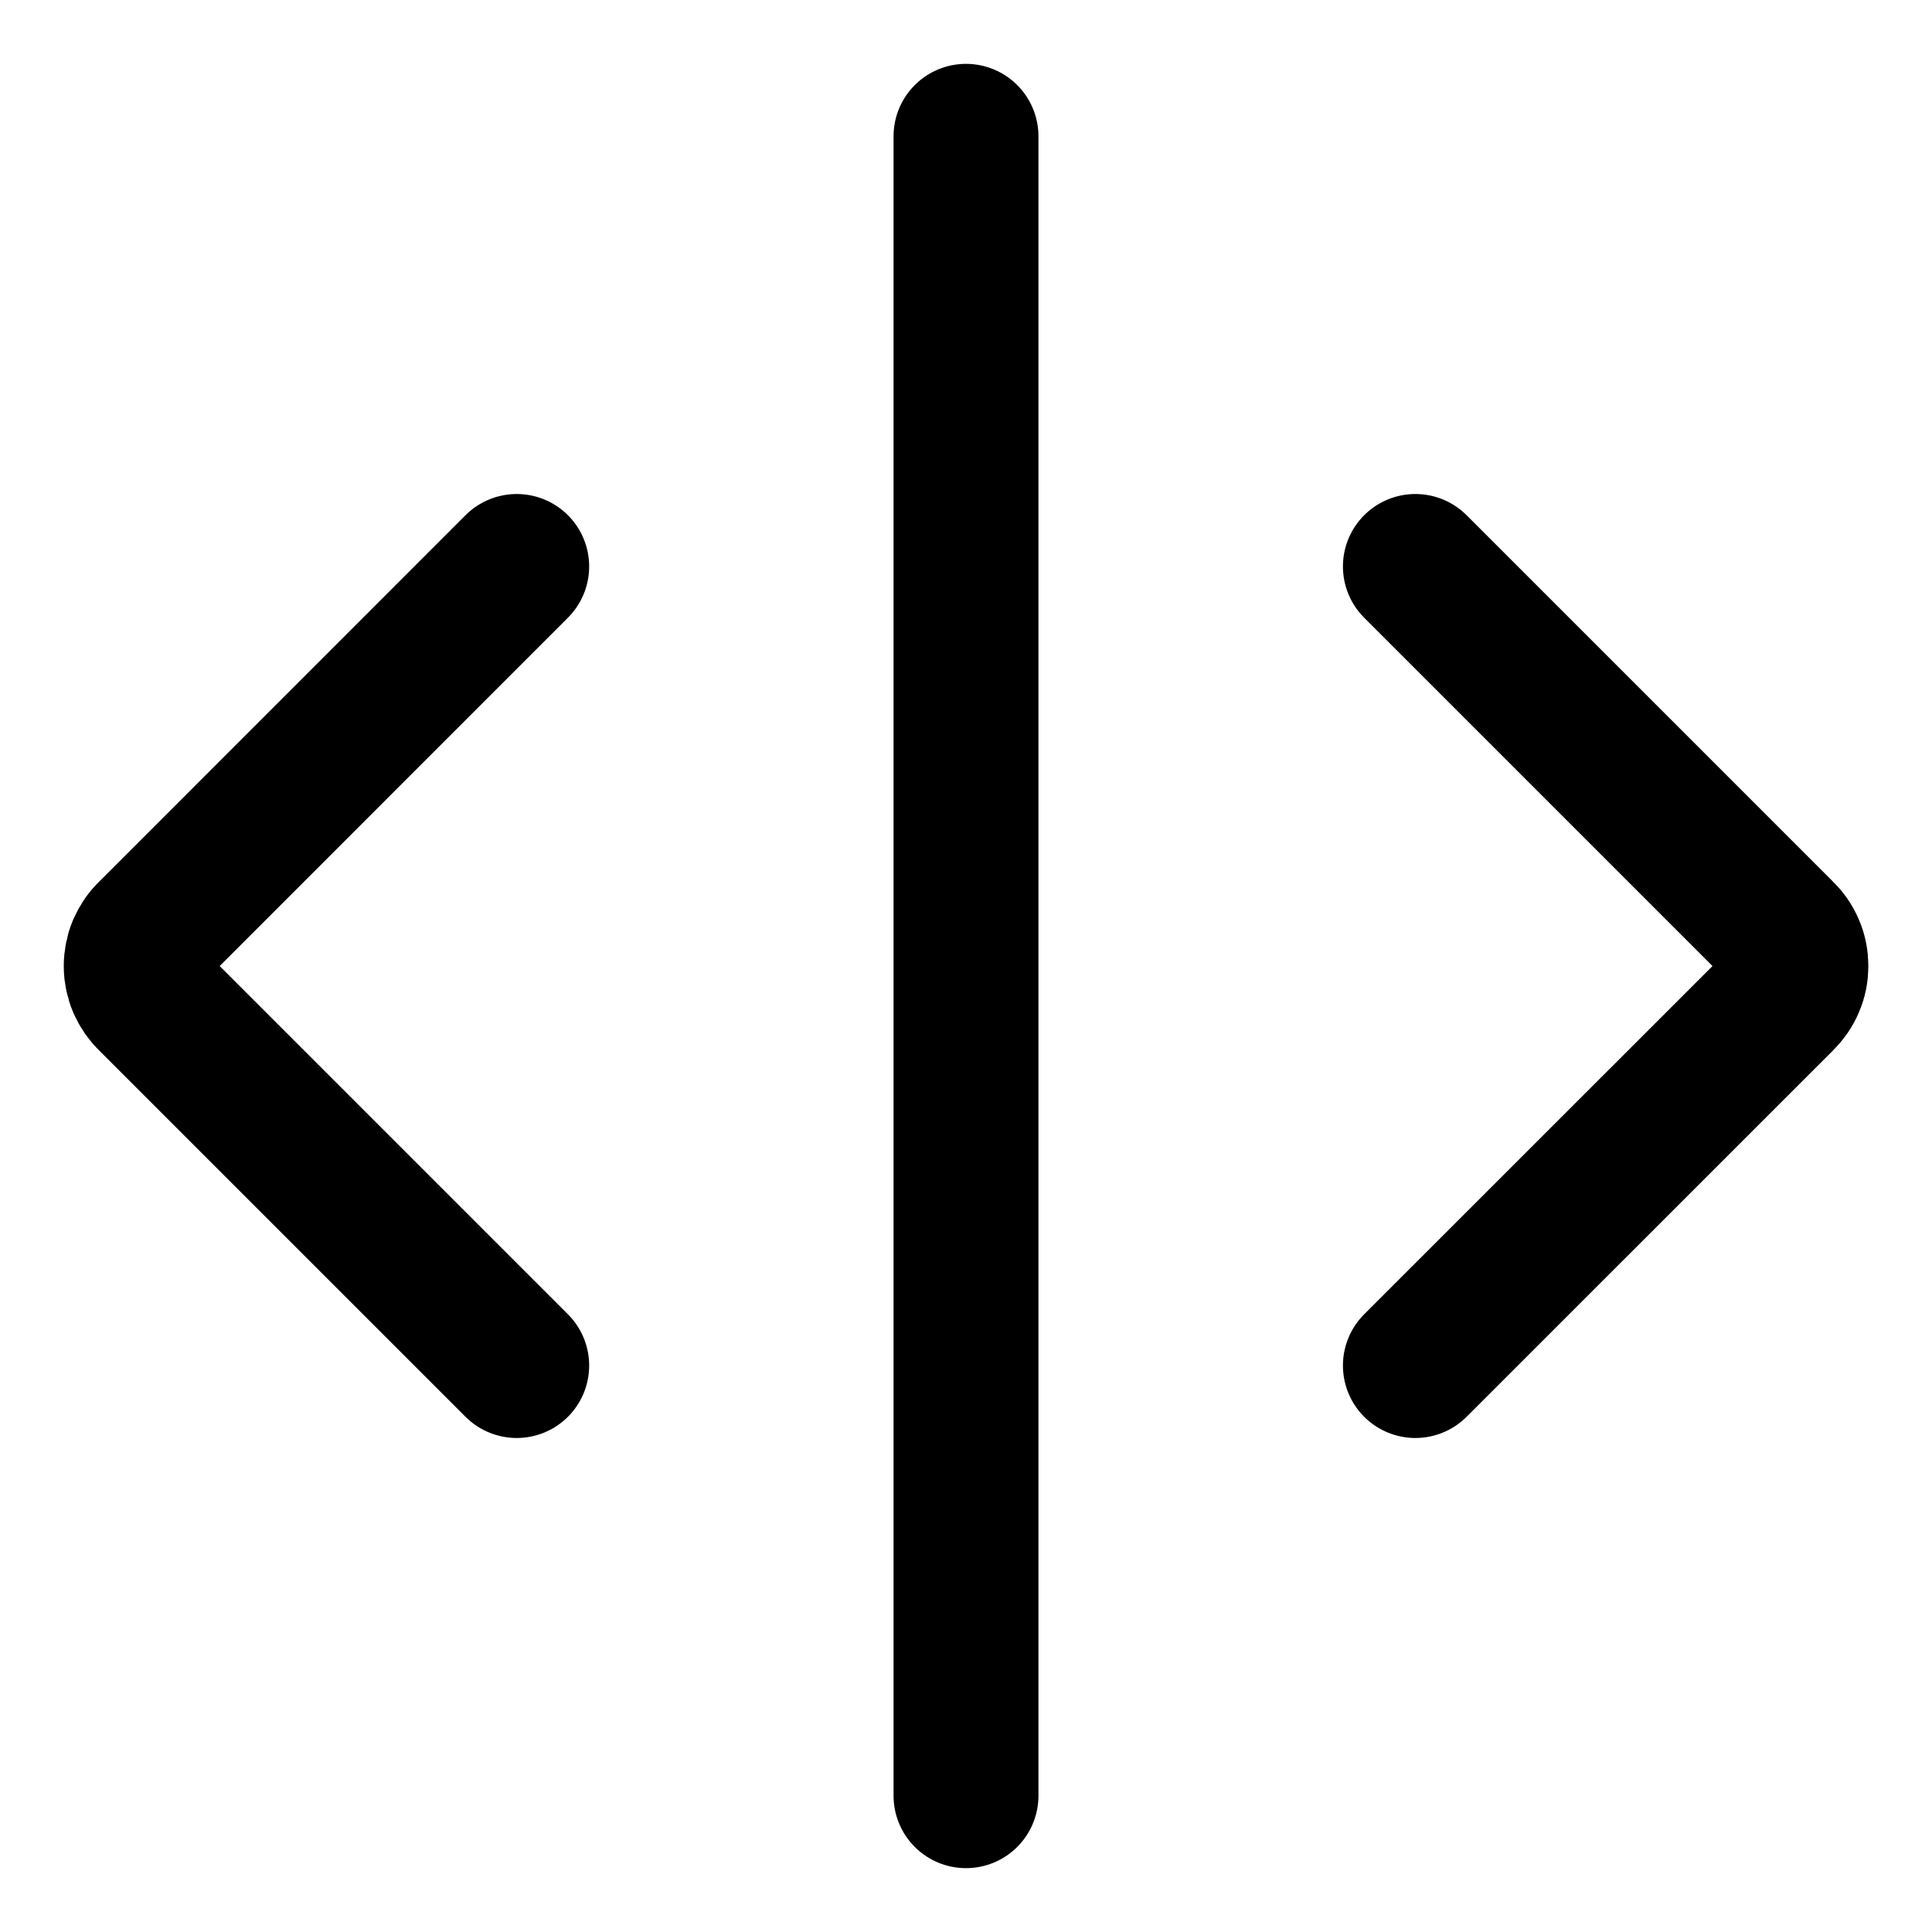 <svg width="20" height="20" viewBox="0 0 20 20" fill="none" xmlns="http://www.w3.org/2000/svg">
<g id="expand-horizontal-1-17" clip-path="url(#clip0_47_142965)">
<g id="expand-horizontal-1--expand-resize-bigger-horizontal-smaller-size-arrow-arrows-big">
<path id="Vector" d="M5.349 5.864L1.557 9.657C1.51 9.701 1.474 9.754 1.448 9.813C1.423 9.872 1.41 9.936 1.41 10C1.41 10.064 1.423 10.128 1.448 10.187C1.474 10.246 1.51 10.299 1.557 10.344L5.349 14.136" stroke="black" stroke-width="1.5" stroke-linecap="round" stroke-linejoin="round"/>
<path id="Vector_2" d="M14.652 5.864L18.445 9.657C18.491 9.701 18.528 9.754 18.553 9.813C18.579 9.872 18.591 9.936 18.591 10C18.591 10.064 18.579 10.128 18.553 10.187C18.528 10.246 18.491 10.299 18.445 10.344L14.652 14.136" stroke="black" stroke-width="1.5" stroke-linecap="round" stroke-linejoin="round"/>
<path id="Vector_3" d="M10 18.589V1.411" stroke="black" stroke-width="1.5" stroke-linecap="round" stroke-linejoin="round"/>
</g>
</g>
<defs>
<clipPath id="clip0_47_142965">
<rect width="20" height="20" fill="white"/>
</clipPath>
</defs>
</svg>
